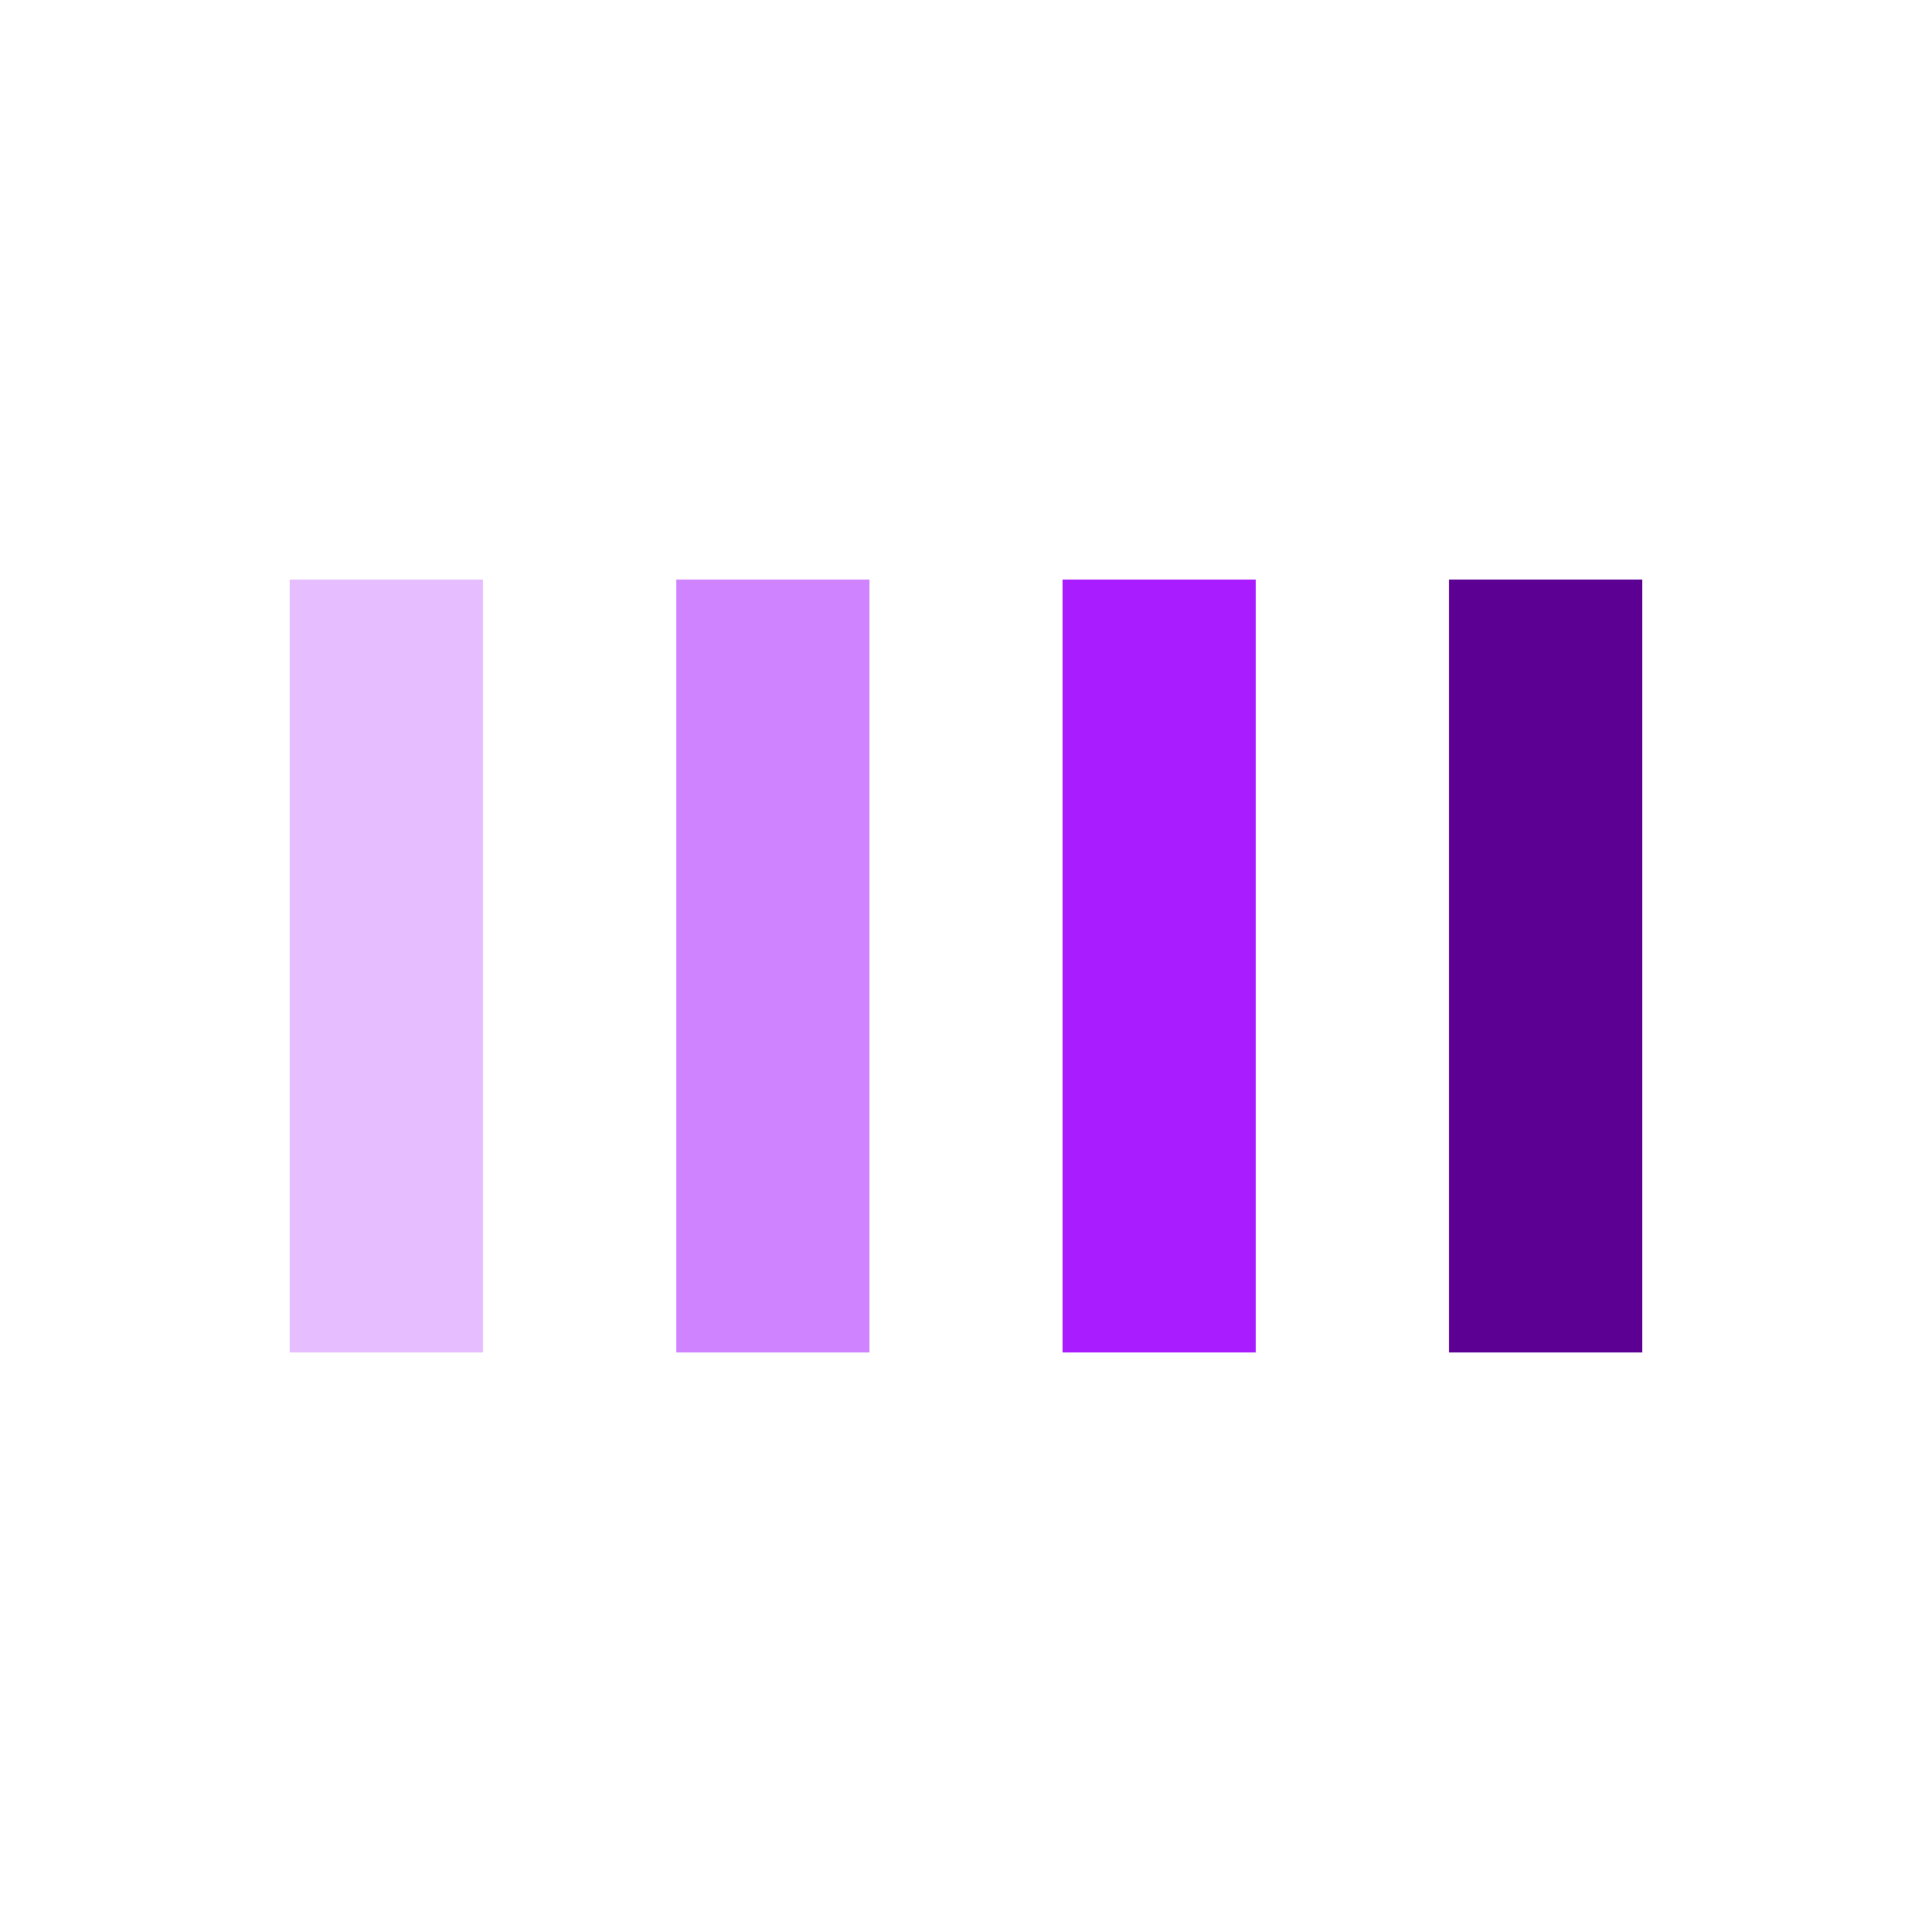 <?xml version="1.0" encoding="utf-8"?>
<svg xmlns="http://www.w3.org/2000/svg" xmlns:xlink="http://www.w3.org/1999/xlink" style="margin: auto; background: none; display: block; shape-rendering: auto;" width="40px" height="40px" viewBox="0 0 100 100" preserveAspectRatio="xMidYMid">
<rect x="15" y="30" width="10" height="40" fill="#e6bdff">
  <animate attributeName="opacity" dur="1.316s" repeatCount="indefinite" calcMode="spline" keyTimes="0;0.5;1" keySplines="0.5 0 0.5 1;0.5 0 0.5 1" values="1;0.2;1" begin="-0.789"></animate>
</rect><rect x="35" y="30" width="10" height="40" fill="#d083ff">
  <animate attributeName="opacity" dur="1.316s" repeatCount="indefinite" calcMode="spline" keyTimes="0;0.5;1" keySplines="0.5 0 0.5 1;0.5 0 0.5 1" values="1;0.2;1" begin="-0.526"></animate>
</rect><rect x="55" y="30" width="10" height="40" fill="#a81cff">
  <animate attributeName="opacity" dur="1.316s" repeatCount="indefinite" calcMode="spline" keyTimes="0;0.5;1" keySplines="0.5 0 0.5 1;0.5 0 0.5 1" values="1;0.2;1" begin="-0.263"></animate>
</rect><rect x="75" y="30" width="10" height="40" fill="#5b0093">
  <animate attributeName="opacity" dur="1.316s" repeatCount="indefinite" calcMode="spline" keyTimes="0;0.5;1" keySplines="0.5 0 0.5 1;0.5 0 0.5 1" values="1;0.2;1" begin="-1.316"></animate>
</rect>
<!-- [ldio] generated by https://loading.io/ --></svg>